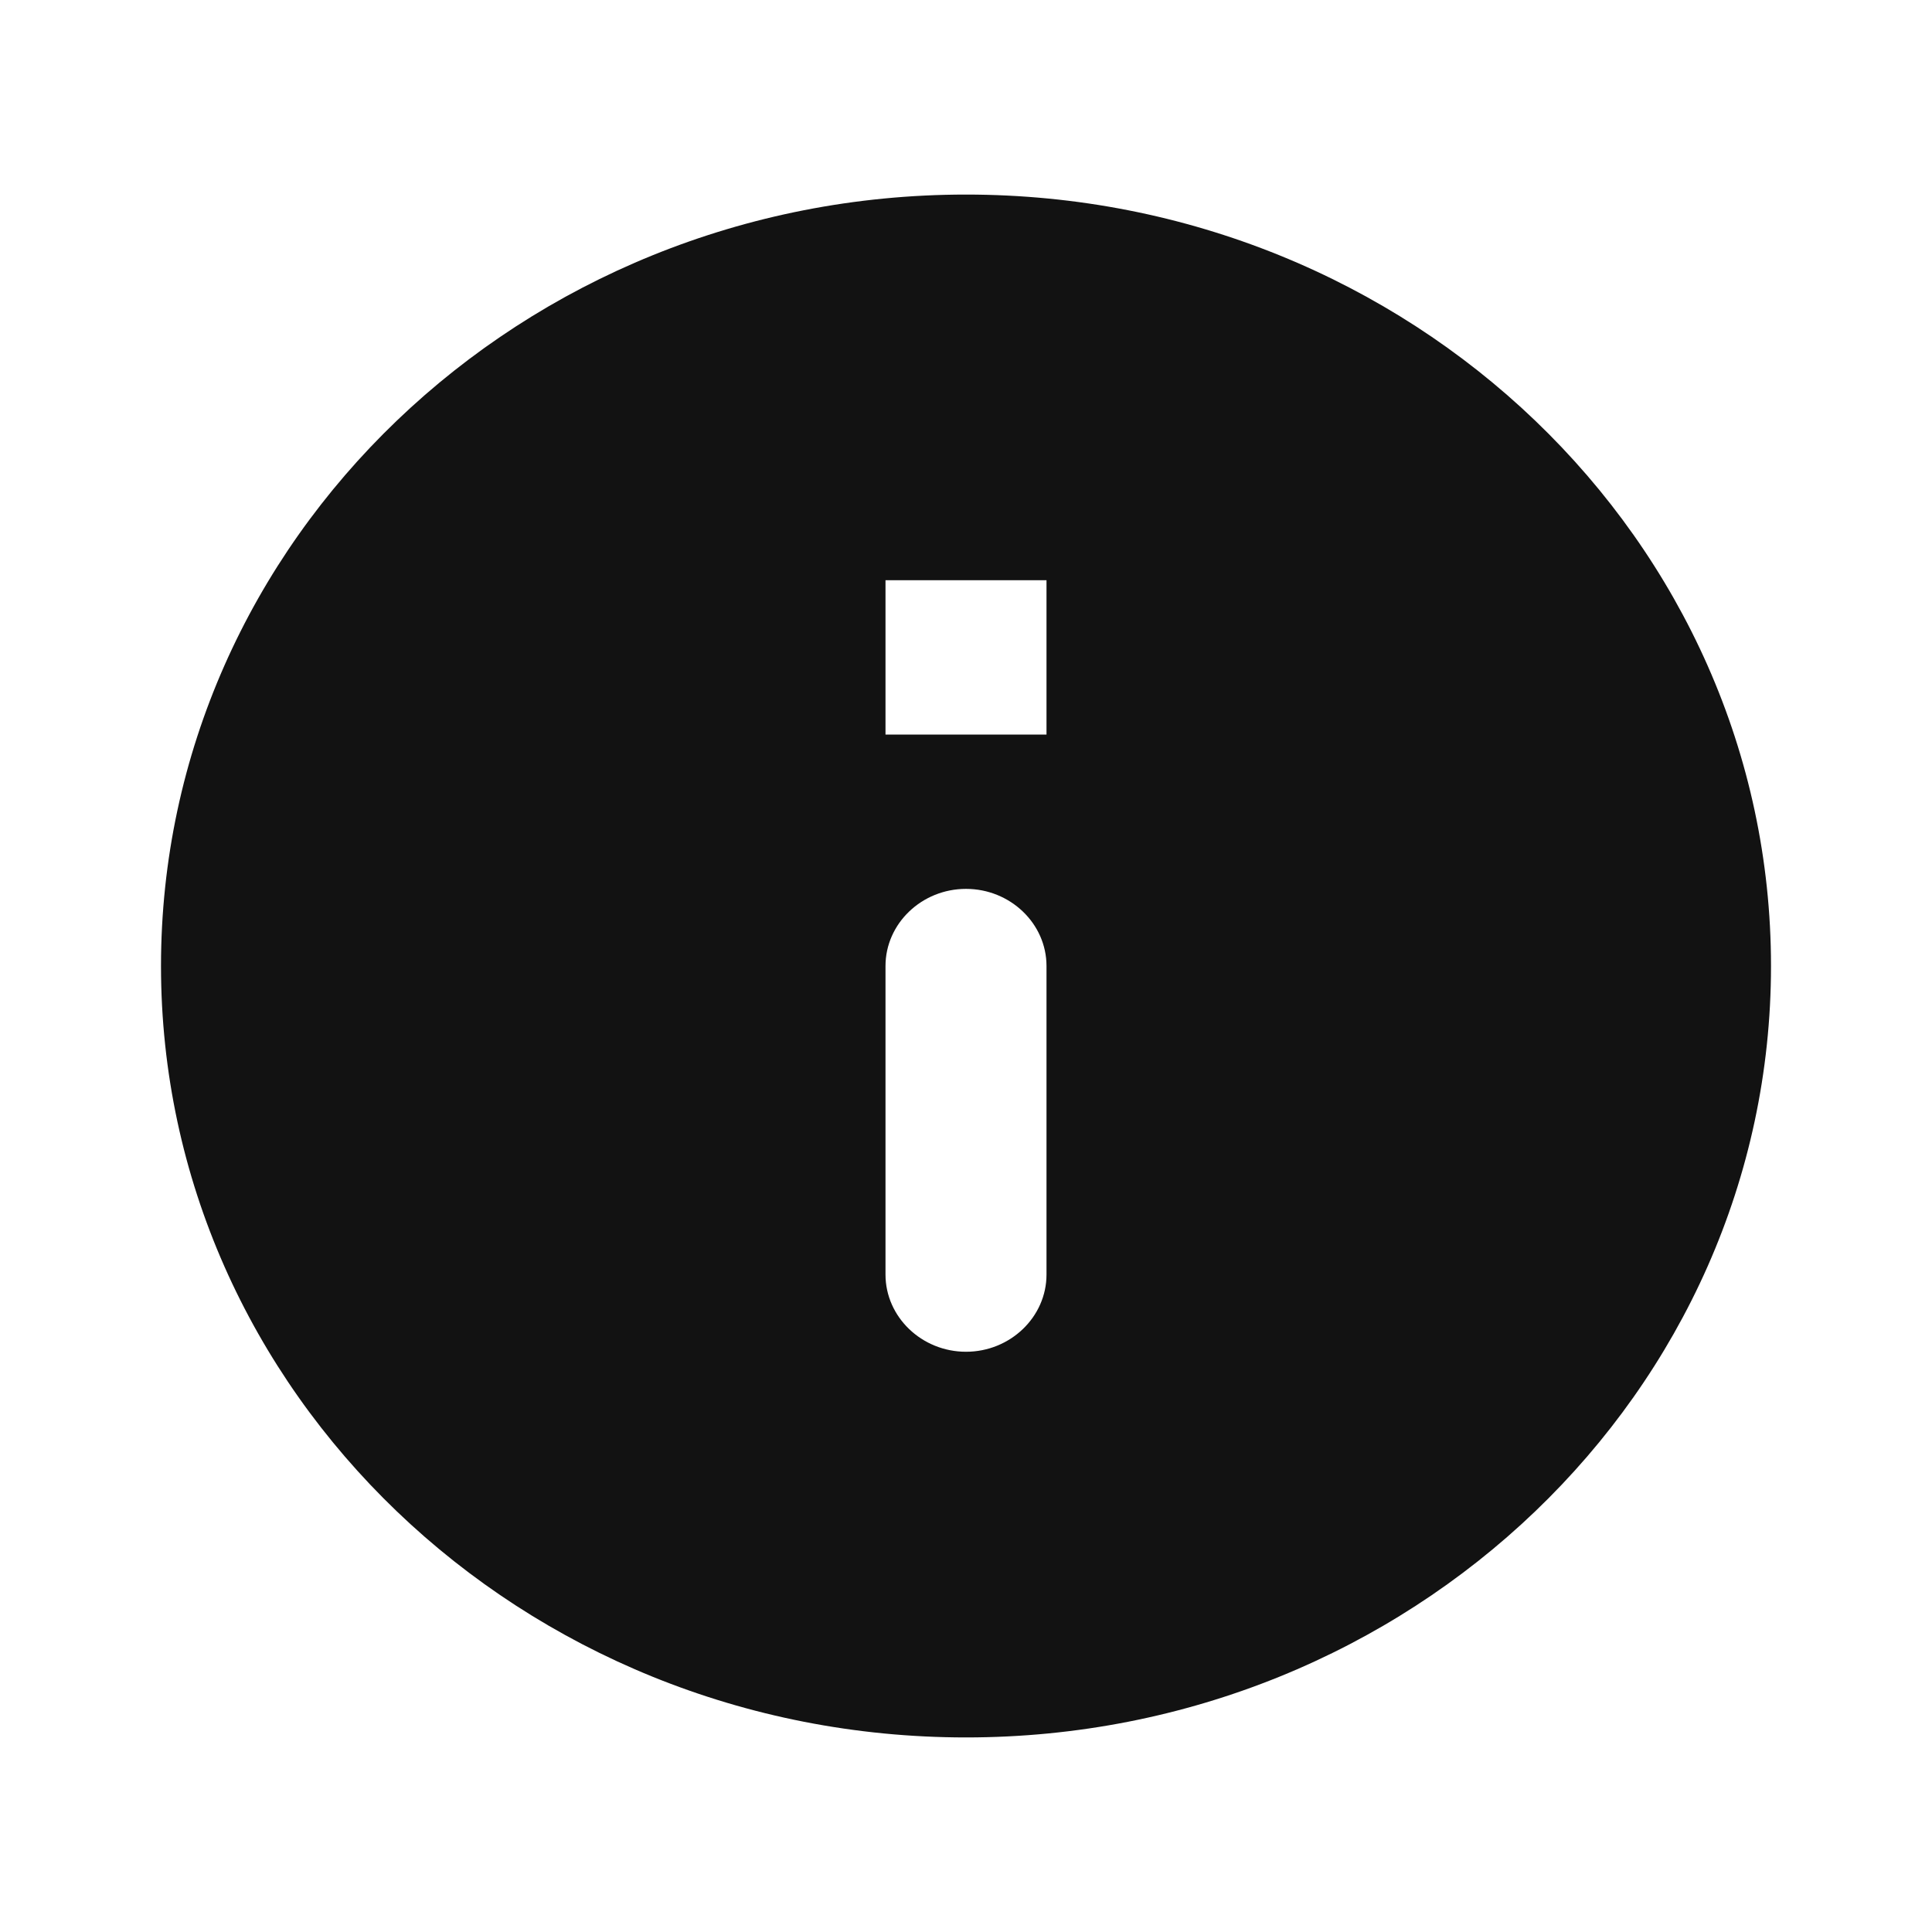 <svg width="24" height="24" viewBox="0 0 24 24" fill="none" xmlns="http://www.w3.org/2000/svg">
<g id="info" clip-path="url(#clip0_2066_776)">
<path id="Vector" d="M12 2.417C6.48 2.417 2 6.71 2 12C2 17.29 6.48 21.583 12 21.583C17.52 21.583 22 17.29 22 12C22 6.71 17.52 2.417 12 2.417ZM12 16.792C11.45 16.792 11 16.36 11 15.833V12C11 11.473 11.45 11.042 12 11.042C12.55 11.042 13 11.473 13 12V15.833C13 16.36 12.55 16.792 12 16.792ZM13 9.125H11V7.208H13V9.125Z" fill="#121212"/>
</g>
<defs>
<clipPath id="clip0_2066_776">
<rect width="24" height="23" fill="white" transform="translate(0 0.5)"/>
</clipPath>
</defs>
</svg>
